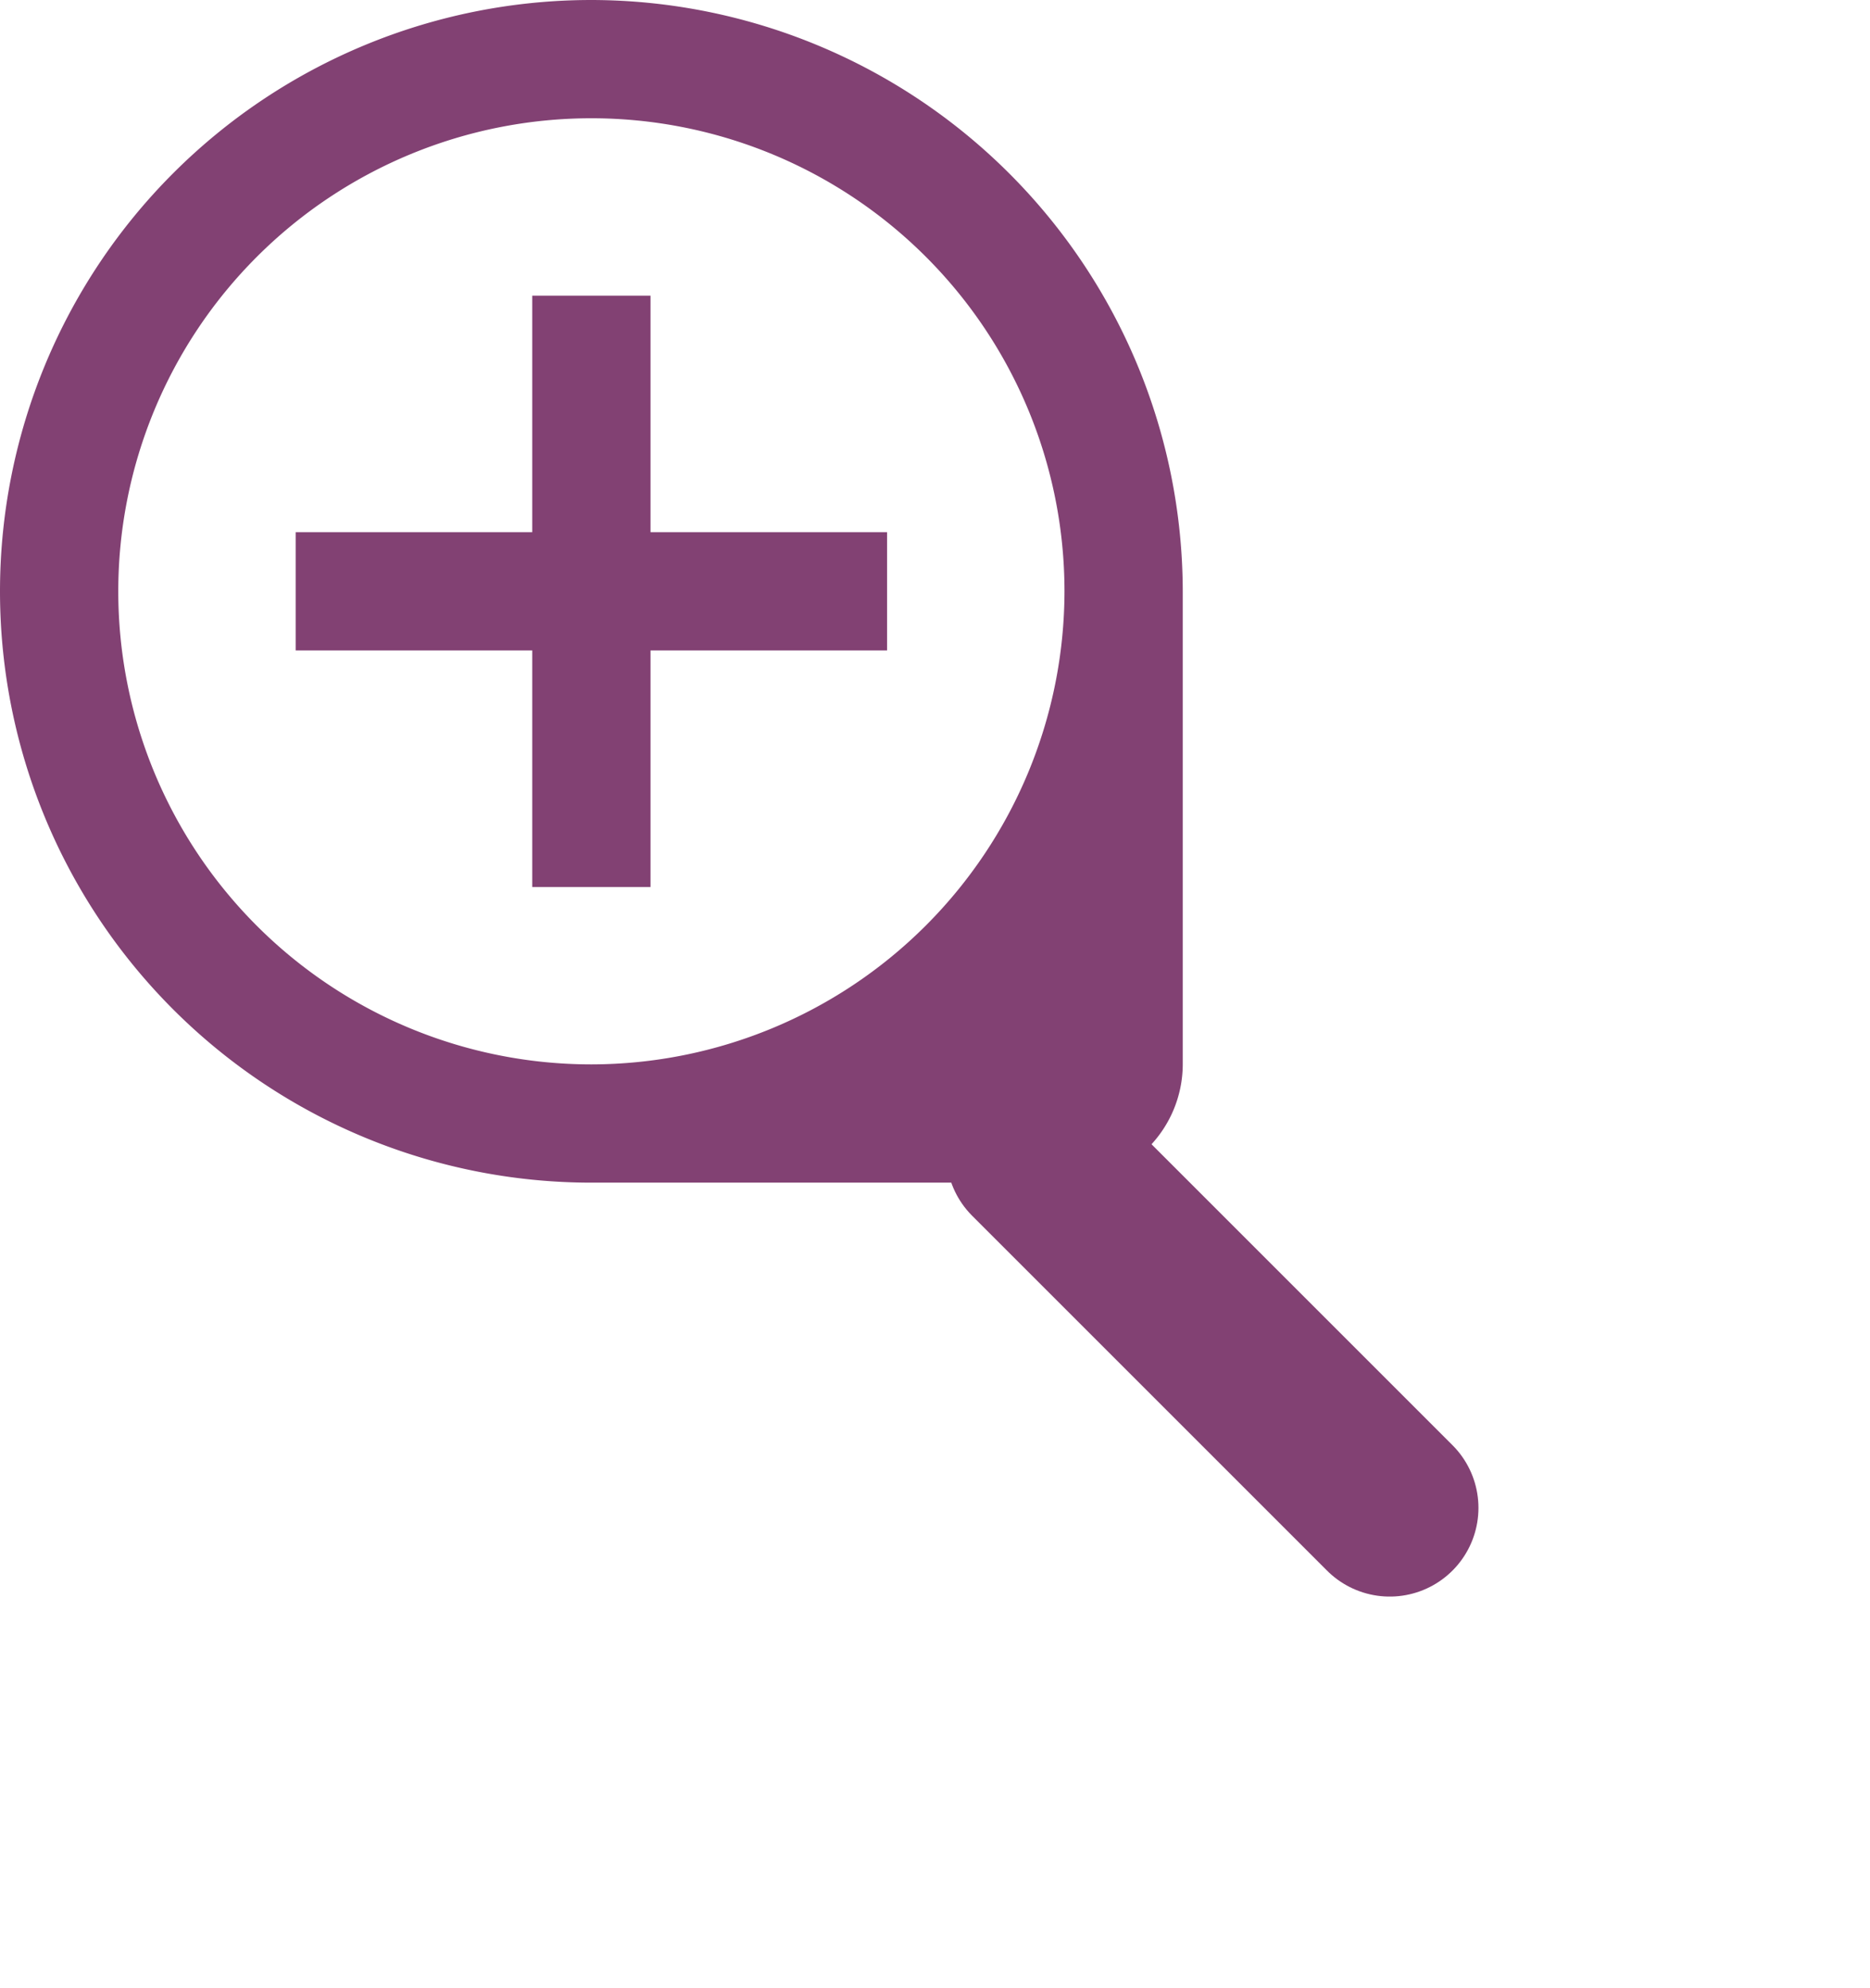 <svg xmlns="http://www.w3.org/2000/svg" xmlns:xlink="http://www.w3.org/1999/xlink" width="31.621" height="33.621" viewBox="0 0 31.621 33.621">
  <defs>
    <filter id="Line_5" x="9.379" y="11.379" width="22.242" height="22.243" filterUnits="userSpaceOnUse">
      <feOffset dy="2" input="SourceAlpha"/>
      <feGaussianBlur stdDeviation="2" result="blur"/>
      <feFlood flood-color="#824173" flood-opacity="0.439"/>
      <feComposite operator="in" in2="blur"/>
      <feComposite in="SourceGraphic"/>
    </filter>
  </defs>
  <g id="ic_ZOOM" transform="translate(-323 -466)">
    <g transform="matrix(1, 0, 0, 1, 323, 466)" filter="url(#Line_5)">
      <line id="Line_5-2" data-name="Line 5" x2="6" y2="6" transform="translate(17.5 17.5)" fill="none" stroke="#824173" stroke-linecap="round" stroke-width="3"/>
    </g>
    <path id="ic_loupe_24px" d="M13,7H11v4H7v2h4v4h2V13h4V11H13ZM12,2a10,10,0,0,0,0,20h8a2.006,2.006,0,0,0,2-2V12A10.016,10.016,0,0,0,12,2Zm0,18a8,8,0,1,1,8-8A8.011,8.011,0,0,1,12,20Z" transform="translate(321 464)" fill="#824173"/>
  </g>
</svg>
